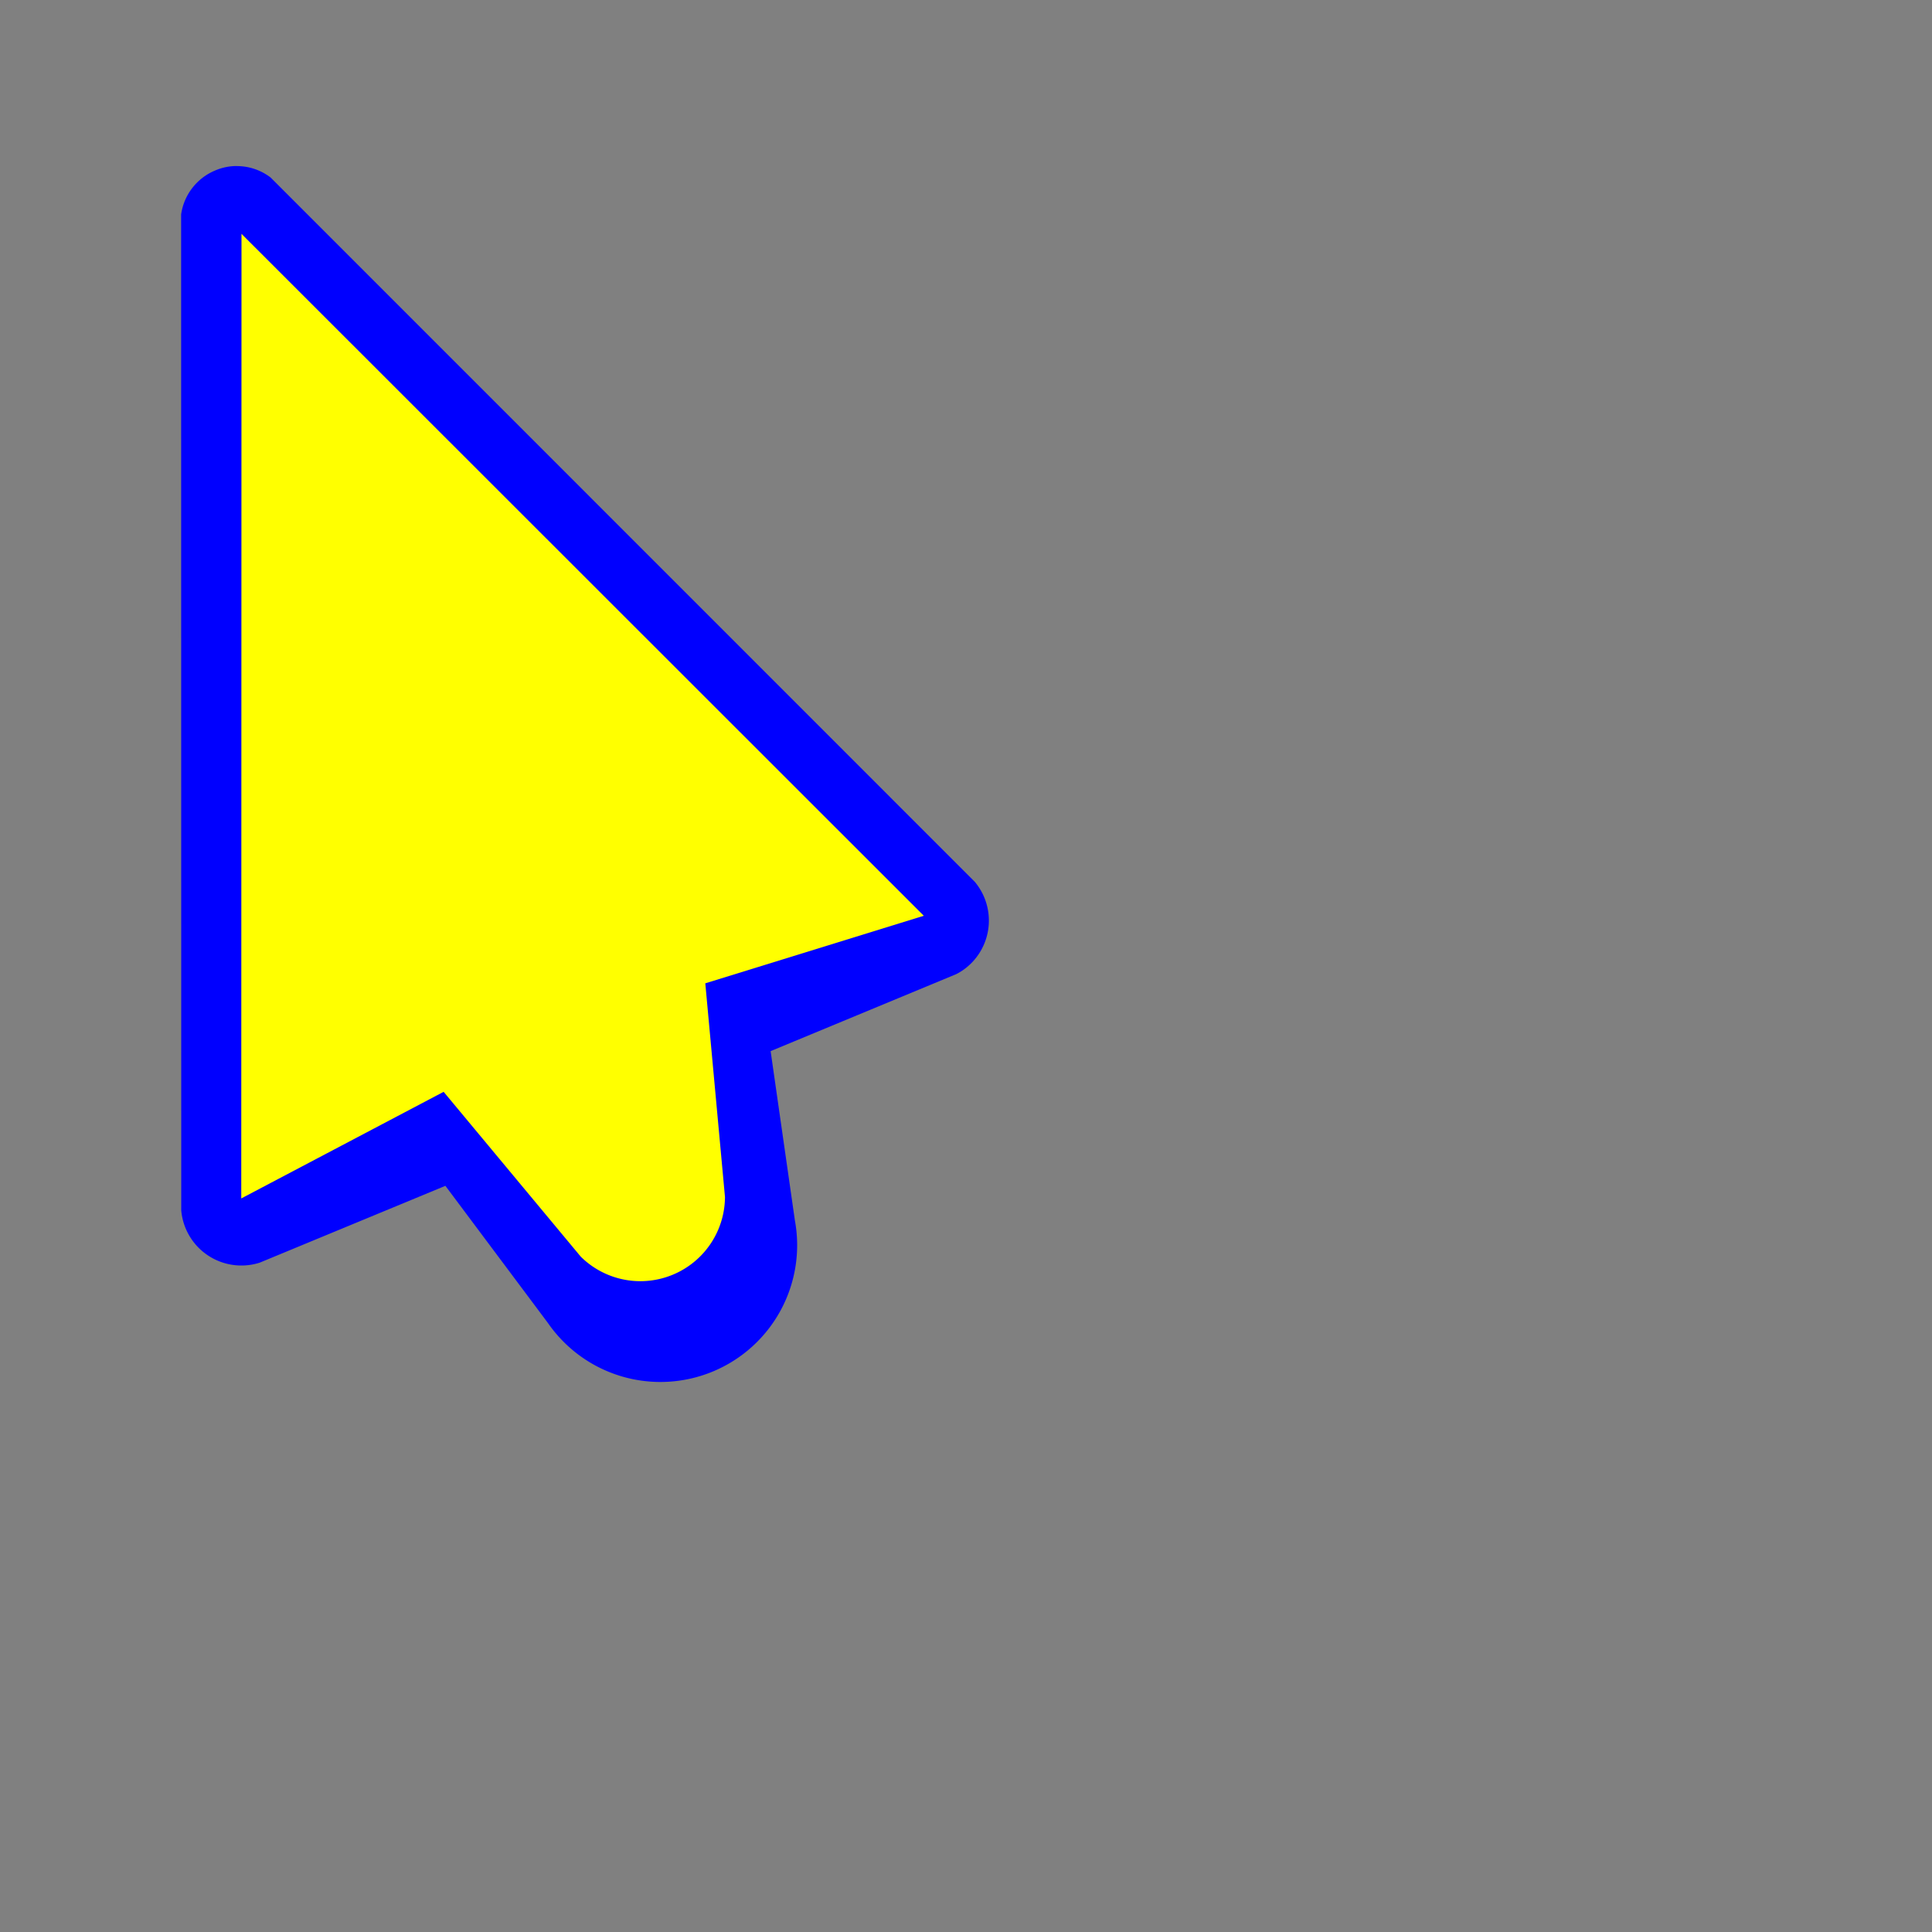 <svg xmlns="http://www.w3.org/2000/svg" width="32" height="32">
  <rect width="100%" height="100%" fill="#808080" stroke="none"/>
  <path id="cursor-outline" d="m 3.93,2.75 a 0.9,0.9 0 0,0 -0.362,0.072 0.93,0.93 0 0,0 -0.568,0.73 l 0.002,16.497 a 1,1 0 0,0 1.299,0.865 l 3.076,-1.273 1.697,2.27 a 2.265,2.265 0 0,0 4.092,-1.696 l -0.402,-2.805 3.074,-1.275 q 0.135,-0.068 0.248,-0.18 a 1,1 0 0,0 0.059,-1.35 l -11.663,-11.665 a 0.92,0.92 0 0,0 -0.552,-0.189" fill="#00f"/>
  <path id="cursor-fill" d="m 4,3.873 -0.004,15.977 3.352,-1.766 2.271,2.73 a 1.402,1.402 0 0,0 2.389,-0.988 l -0.326,-3.539 3.619,-1.119 z" fill="#ff0"/>
  <path id="align-anchor" d="m 4,4 v 2 l 2,-2 z" fill="cyan" opacity=".8" display="none"/>
  <circle id="hotspot" cx="4" cy="4" r=".5" fill="magenta" opacity=".6" display="none"/>
</svg>
